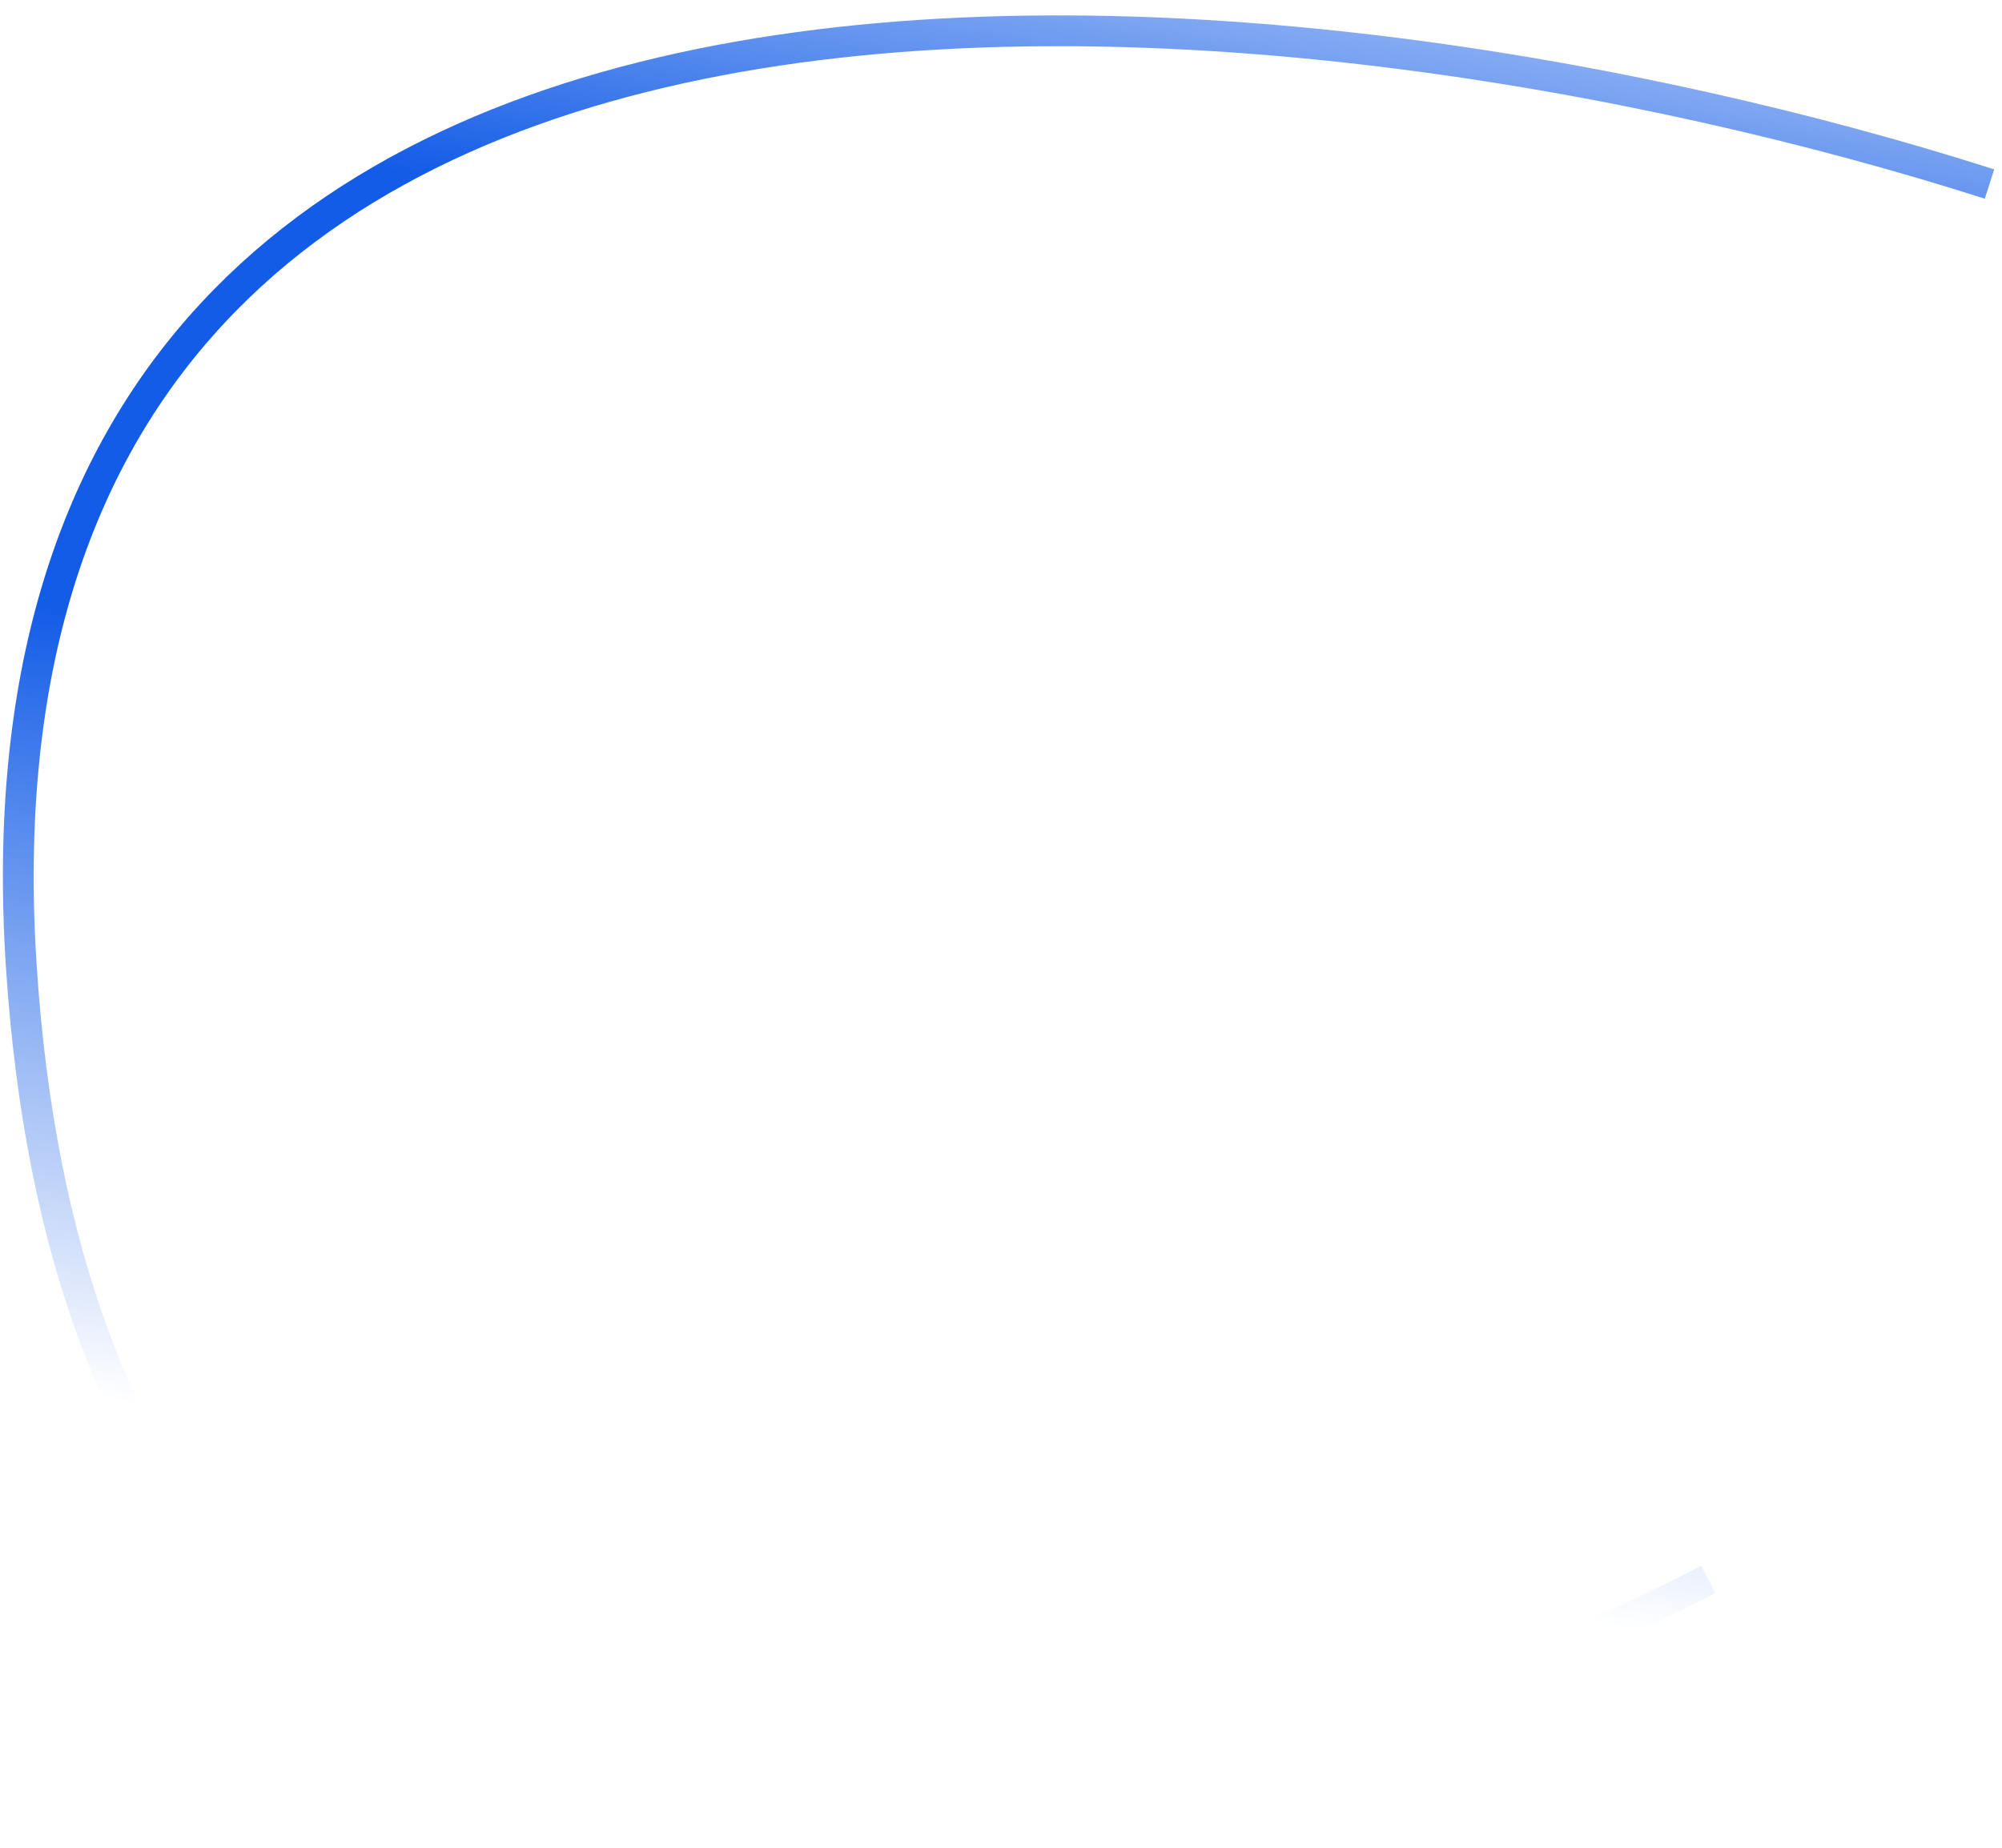 <svg width="65" height="60" viewBox="0 0 65 60" fill="none" xmlns="http://www.w3.org/2000/svg">
<path d="M64.594 5.976C42.278 -1.161 -1.744 -6.074 0.691 31.369C3.125 68.811 38.221 60.247 55.465 51.285" stroke="url(#paint0_linear_9_195)"/>
<defs>
<linearGradient id="paint0_linear_9_195" x1="54.094" y1="-7.5" x2="44.094" y2="59" gradientUnits="userSpaceOnUse">
<stop stop-color="#135CE7" stop-opacity="0"/>
<stop offset="0.283" stop-color="#135CE7"/>
<stop offset="0.516" stop-color="#135CE7"/>
<stop offset="0.89" stop-color="#135CE7" stop-opacity="0"/>
</linearGradient>
</defs>
</svg>
